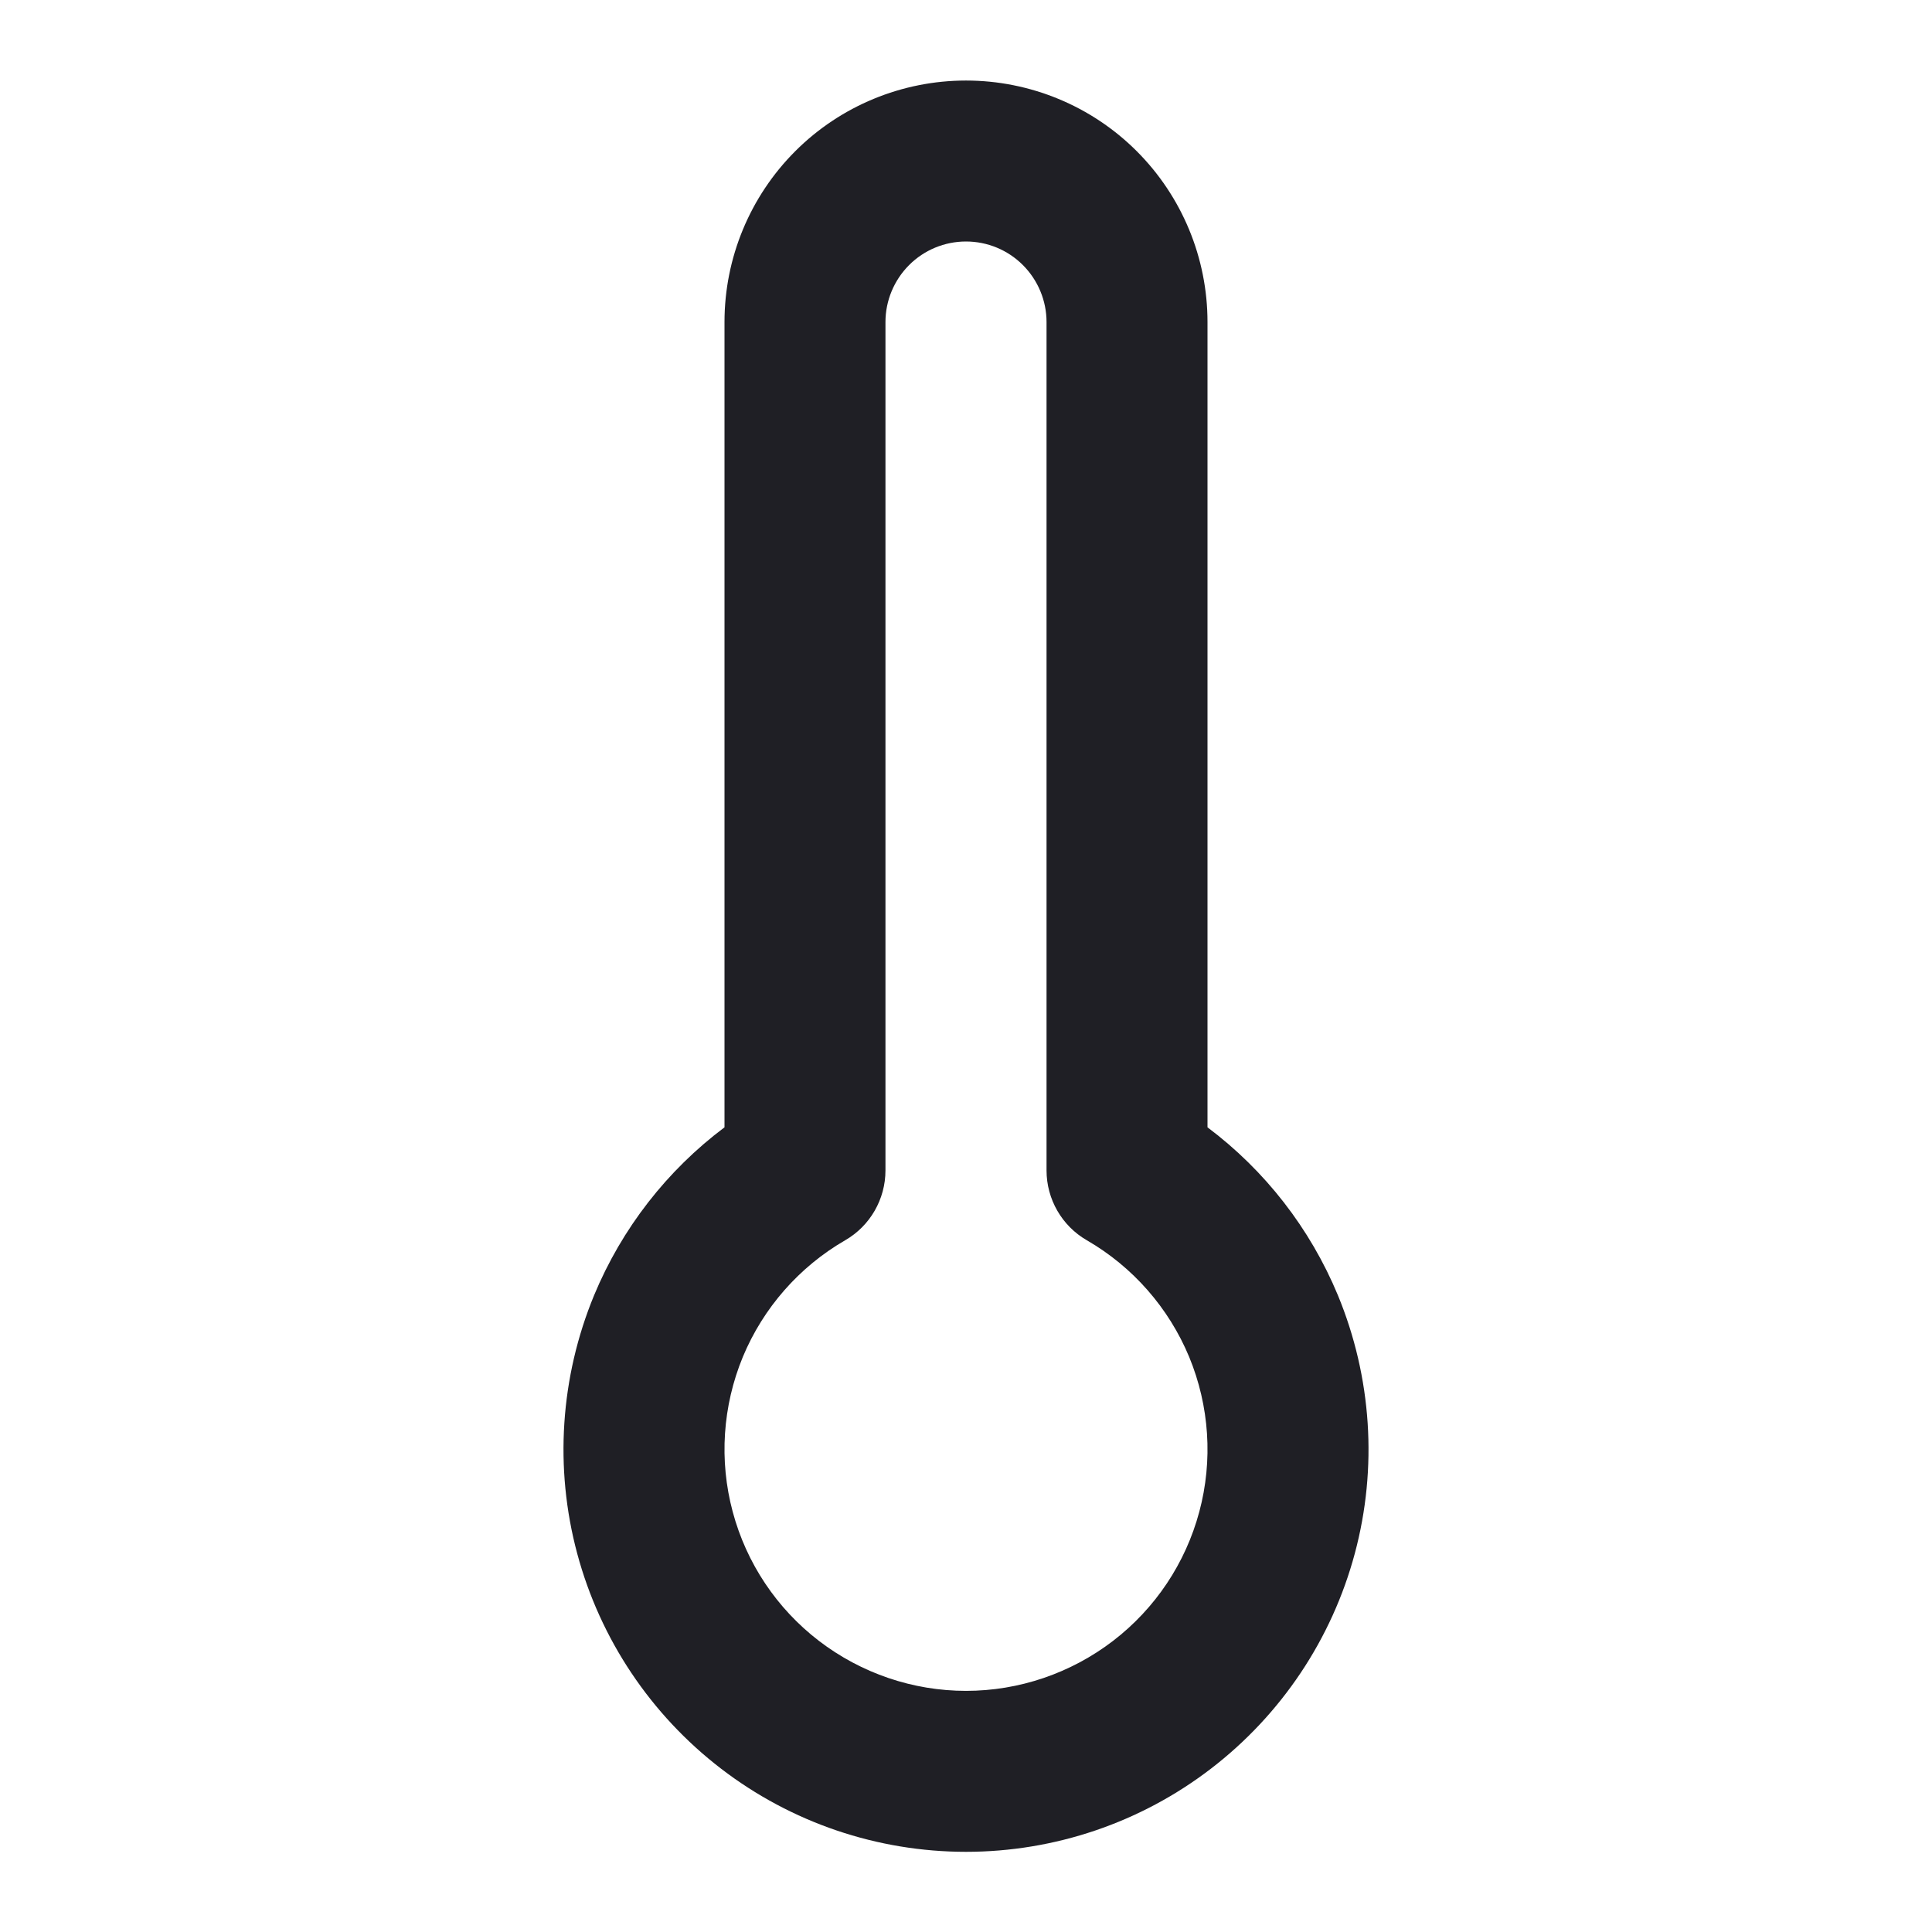 <svg width="16" height="16" viewBox="0 0 16 16" fill="none" xmlns="http://www.w3.org/2000/svg">
<path fill-rule="evenodd" clip-rule="evenodd" d="M8 2C7.823 2 7.654 2.07 7.529 2.195C7.404 2.32 7.333 2.49 7.333 2.667V9.693C7.333 9.931 7.206 10.152 7 10.271C6.619 10.491 6.321 10.831 6.152 11.237C5.984 11.644 5.954 12.095 6.068 12.52C6.182 12.946 6.433 13.321 6.782 13.589C7.132 13.857 7.56 14.003 8 14.003C8.44 14.003 8.868 13.857 9.218 13.589C9.567 13.321 9.818 12.946 9.932 12.52C10.046 12.095 10.016 11.644 9.848 11.237C9.679 10.831 9.381 10.491 9 10.271C8.794 10.152 8.667 9.931 8.667 9.693V2.667C8.667 2.49 8.596 2.32 8.471 2.195C8.346 2.07 8.177 2 8 2ZM6.586 1.252C6.961 0.877 7.47 0.667 8 0.667C8.53 0.667 9.039 0.877 9.414 1.252C9.789 1.627 10 2.136 10 2.667V9.336C10.476 9.693 10.85 10.173 11.08 10.727C11.36 11.405 11.41 12.157 11.22 12.865C11.03 13.574 10.611 14.2 10.029 14.647C9.447 15.094 8.734 15.336 8 15.336C7.266 15.336 6.553 15.094 5.971 14.647C5.389 14.2 4.97 13.574 4.78 12.865C4.59 12.157 4.64 11.405 4.92 10.727C5.15 10.173 5.524 9.693 6 9.336V2.667C6 2.136 6.211 1.627 6.586 1.252Z" fill="#1F1F25"/>
</svg>

